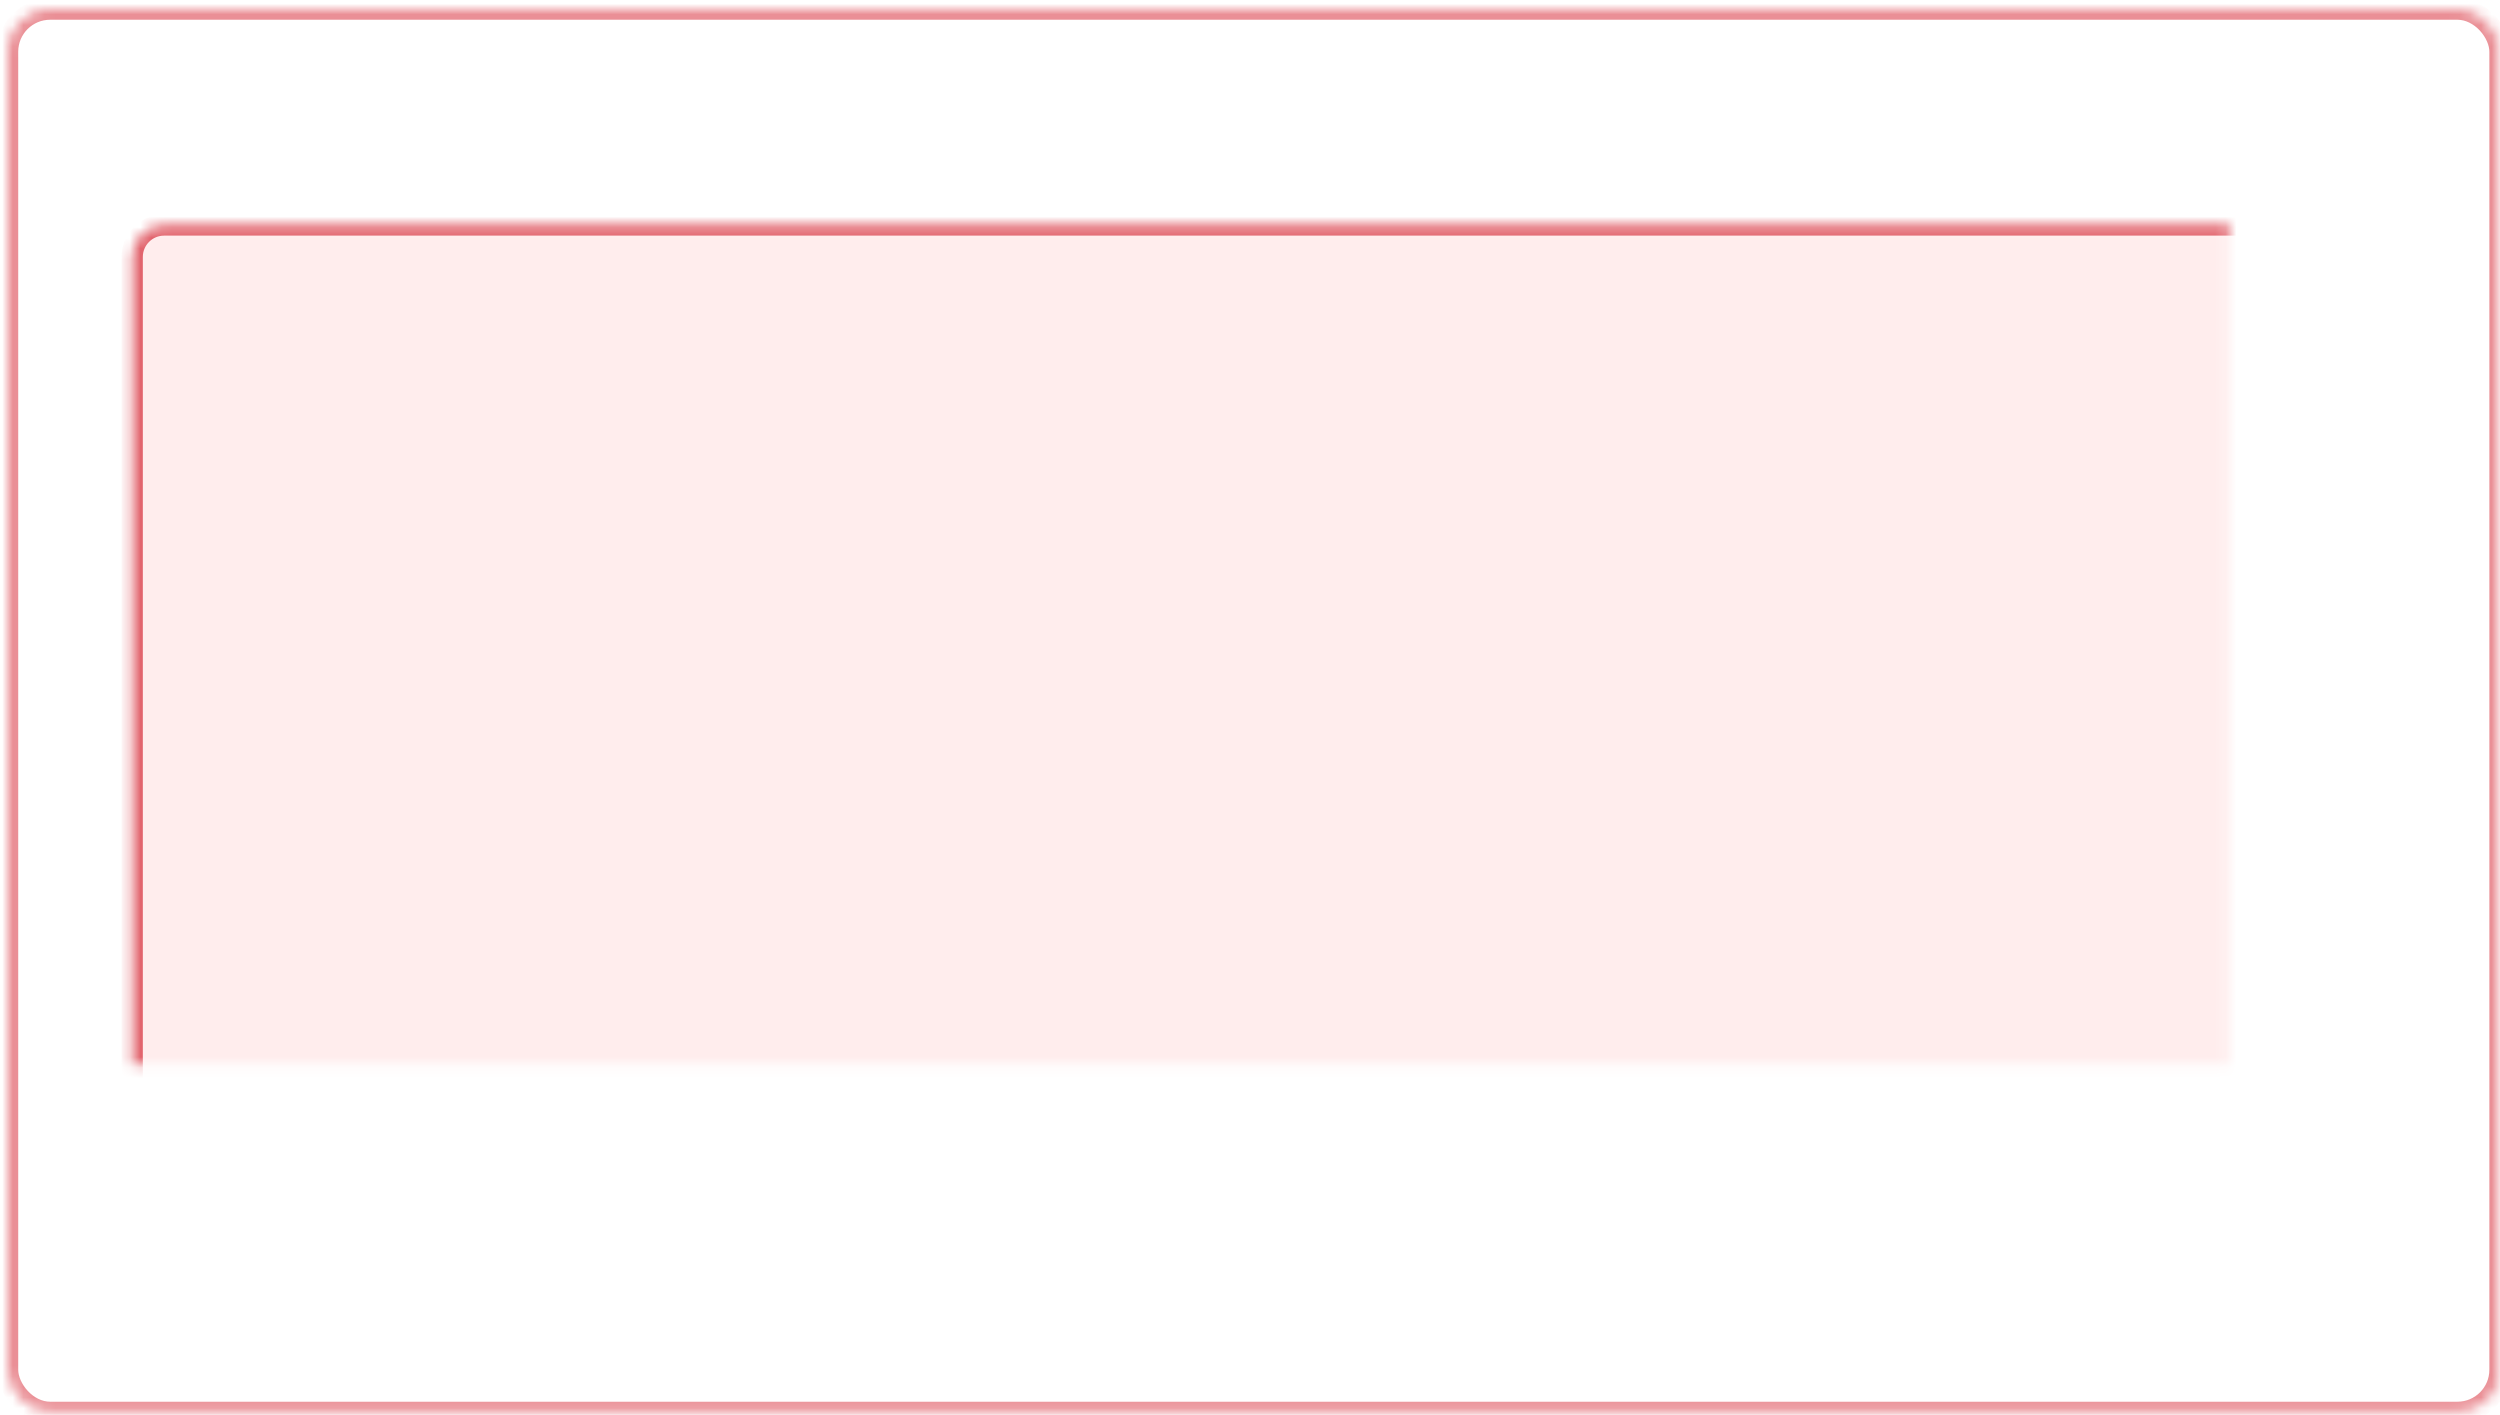 <?xml version="1.0" encoding="UTF-8" standalone="no"?>
<svg width="235px" height="133px" viewBox="0 0 235 133" version="1.1" xmlns="http://www.w3.org/2000/svg" xmlns:xlink="http://www.w3.org/1999/xlink">
    <!-- Generator: Sketch 41.2 (35397) - http://www.bohemiancoding.com/sketch -->
    <title>built-for-speed-image</title>
    <desc>Created with Sketch.</desc>
    <defs>
        <rect id="path-1" x="11.714" y="20.293" width="208.906" height="99.436" rx="3"></rect>
        <mask id="mask-2" maskContentUnits="userSpaceOnUse" maskUnits="objectBoundingBox" x="0" y="0" width="208.906" height="99.436" fill="white">
            <use xlink:href="#path-1"></use>
        </mask>
        <rect id="path-3" x="0" y="0" width="234.287" height="131.905" rx="4"></rect>
        <mask id="mask-4" maskContentUnits="userSpaceOnUse" maskUnits="objectBoundingBox" x="0" y="0" width="234.287" height="131.905" fill="white">
            <use xlink:href="#path-3"></use>
        </mask>
    </defs>
    <g id="Page-1" stroke="none" stroke-width="1" fill="none" fill-rule="evenodd">
        <g id="Desktop-Portrait" transform="translate(-735, -487)" stroke="#CF000F" stroke-width="2">
            <g id="built-for-speed-text" transform="translate(430, 487.856)">
                <g id="built-for-speed-image" transform="translate(305.713, 0)">
                    <use id="Rectangle-2" mask="url(#mask-2)" fill="#FFE2E2" opacity="0.607" xlink:href="#path-1"></use>
                    <use id="Rectangle-3" mask="url(#mask-4)" opacity="0.439" xlink:href="#path-3"></use>
                </g>
            </g>
        </g>
    </g>
</svg>